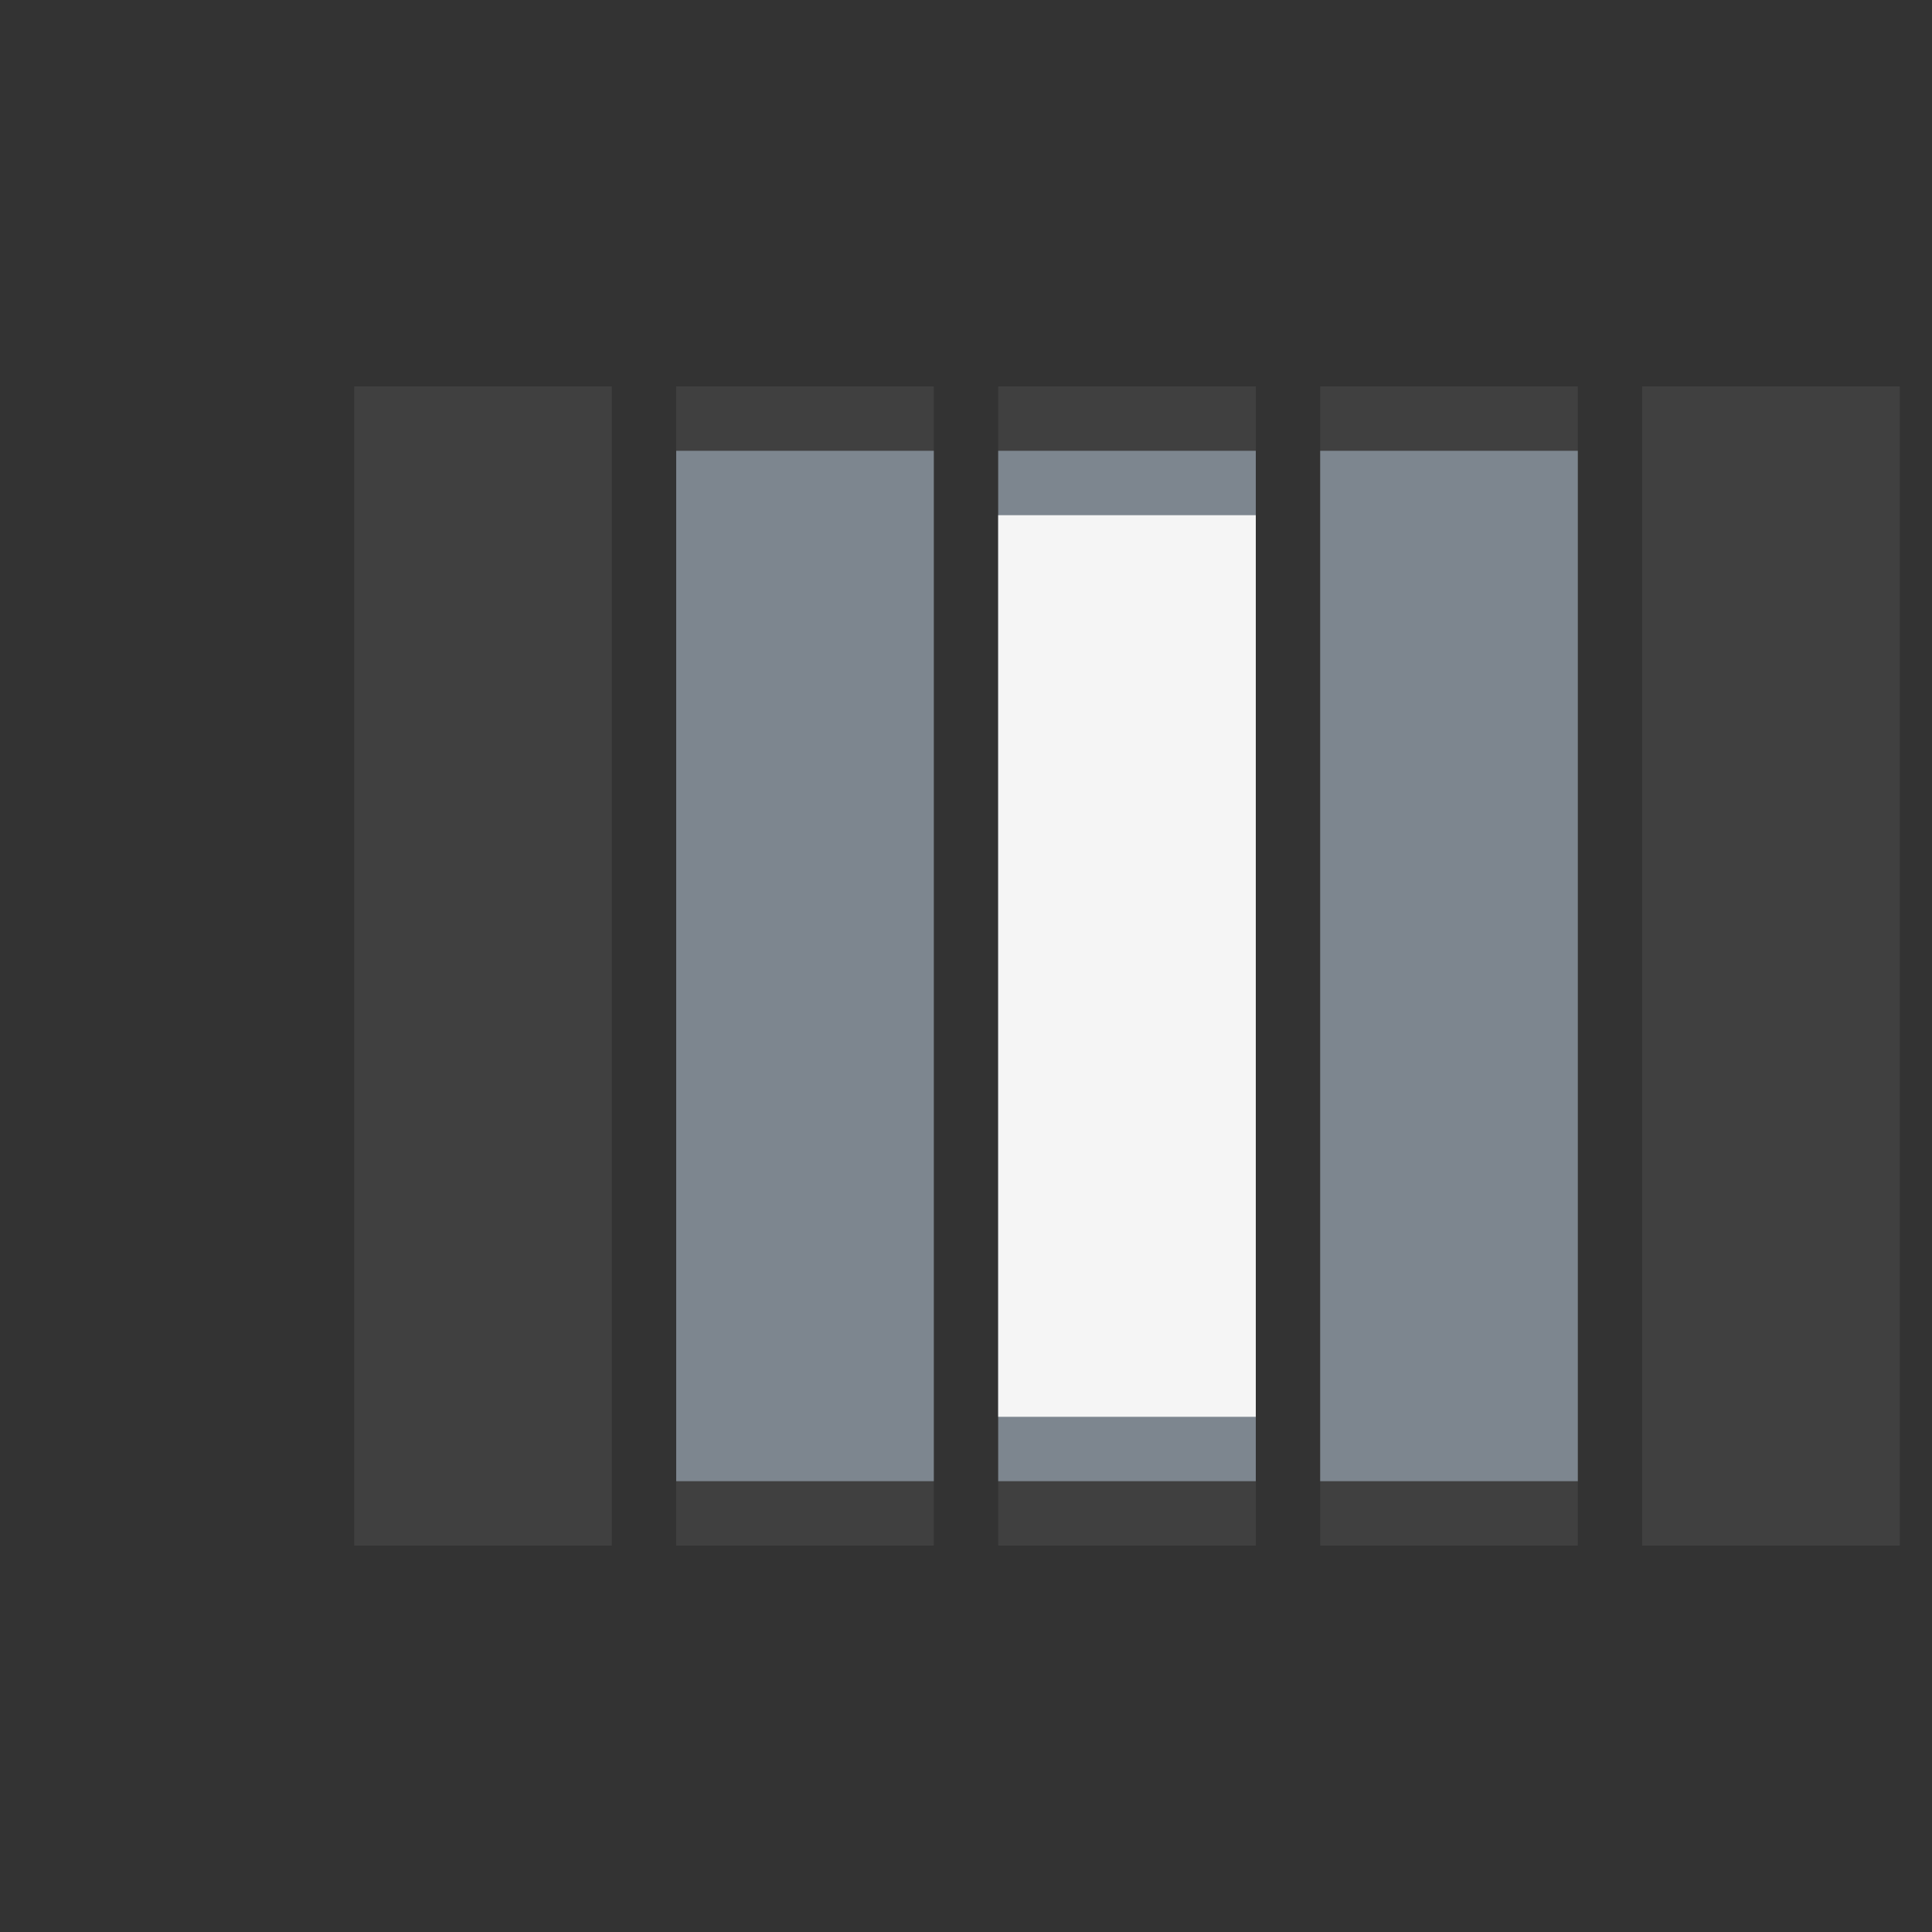 <svg xmlns="http://www.w3.org/2000/svg" width="150" height="150" desc="This is an image of a pulsing greyscale loading icon.">
  
  <rect width="100%" height="100%" fill="#333333" stroke="none"/>
  
  <rect x="27.5" y="30" width="20" height="90" fill="#404040">
    <animate attributeName="height" attributeType="XML" values="90; 40; 90" begin="0s" dur="1.5s" repeatCount="indefinite" />
  </rect>
  
  <rect x="52.5" y="30" width="20" height="90" fill="#404040">
    <animate attributeName="height" attributeType="XML" values="90; 40; 90" begin="0.25s" dur="1.5s" repeatCount="indefinite" />
  </rect>
  
  <rect x="77.5" y="30" width="20" height="90" fill="#404040">
    <animate attributeName="height" attributeType="XML" values="90; 40; 90" begin="0.5s" dur="1.5s" repeatCount="indefinite" />
  </rect>
  
  <rect x="102.5" y="30" width="20" height="90" fill="#404040">
    <animate attributeName="height" attributeType="XML" values="90; 40; 90" begin="0.75s" dur="1.5s" repeatCount="indefinite" />
  </rect>
  
  <rect x="127.5" y="30" width="20" height="90" fill="#404040">
    <animate attributeName="height" attributeType="XML" values="90; 40; 90" begin="1s" dur="1.5s" repeatCount="indefinite" />
  </rect>
  
  <rect x="52.5" y="35" width="20" height="80" fill="#7d868f">
    <animate attributeName="height" attributeType="XML" values="80; 30; 80" begin="0.25s" dur="1.5s" repeatCount="indefinite" />
  </rect>
  
  <rect x="77.5" y="35" width="20" height="80" fill="#7d868f">
    <animate attributeName="height" attributeType="XML" values="80; 30; 80" begin="0.5s" dur="1.5s" repeatCount="indefinite" />
  </rect>
  
  <rect x="102.5" y="35" width="20" height="80" fill="#7d868f">
    <animate attributeName="height" attributeType="XML" values="80; 30; 80" begin="0.75s" dur="1.5s" repeatCount="indefinite" />
  </rect>
  
  <rect x="77.5" y="40" width="20" height="70" fill="#f5f5f5">
    <animate attributeName="height" attributeType="XML" values="70; 20; 70" begin="0.5s" dur="1.5s" repeatCount="indefinite" />
  </rect>

</svg>